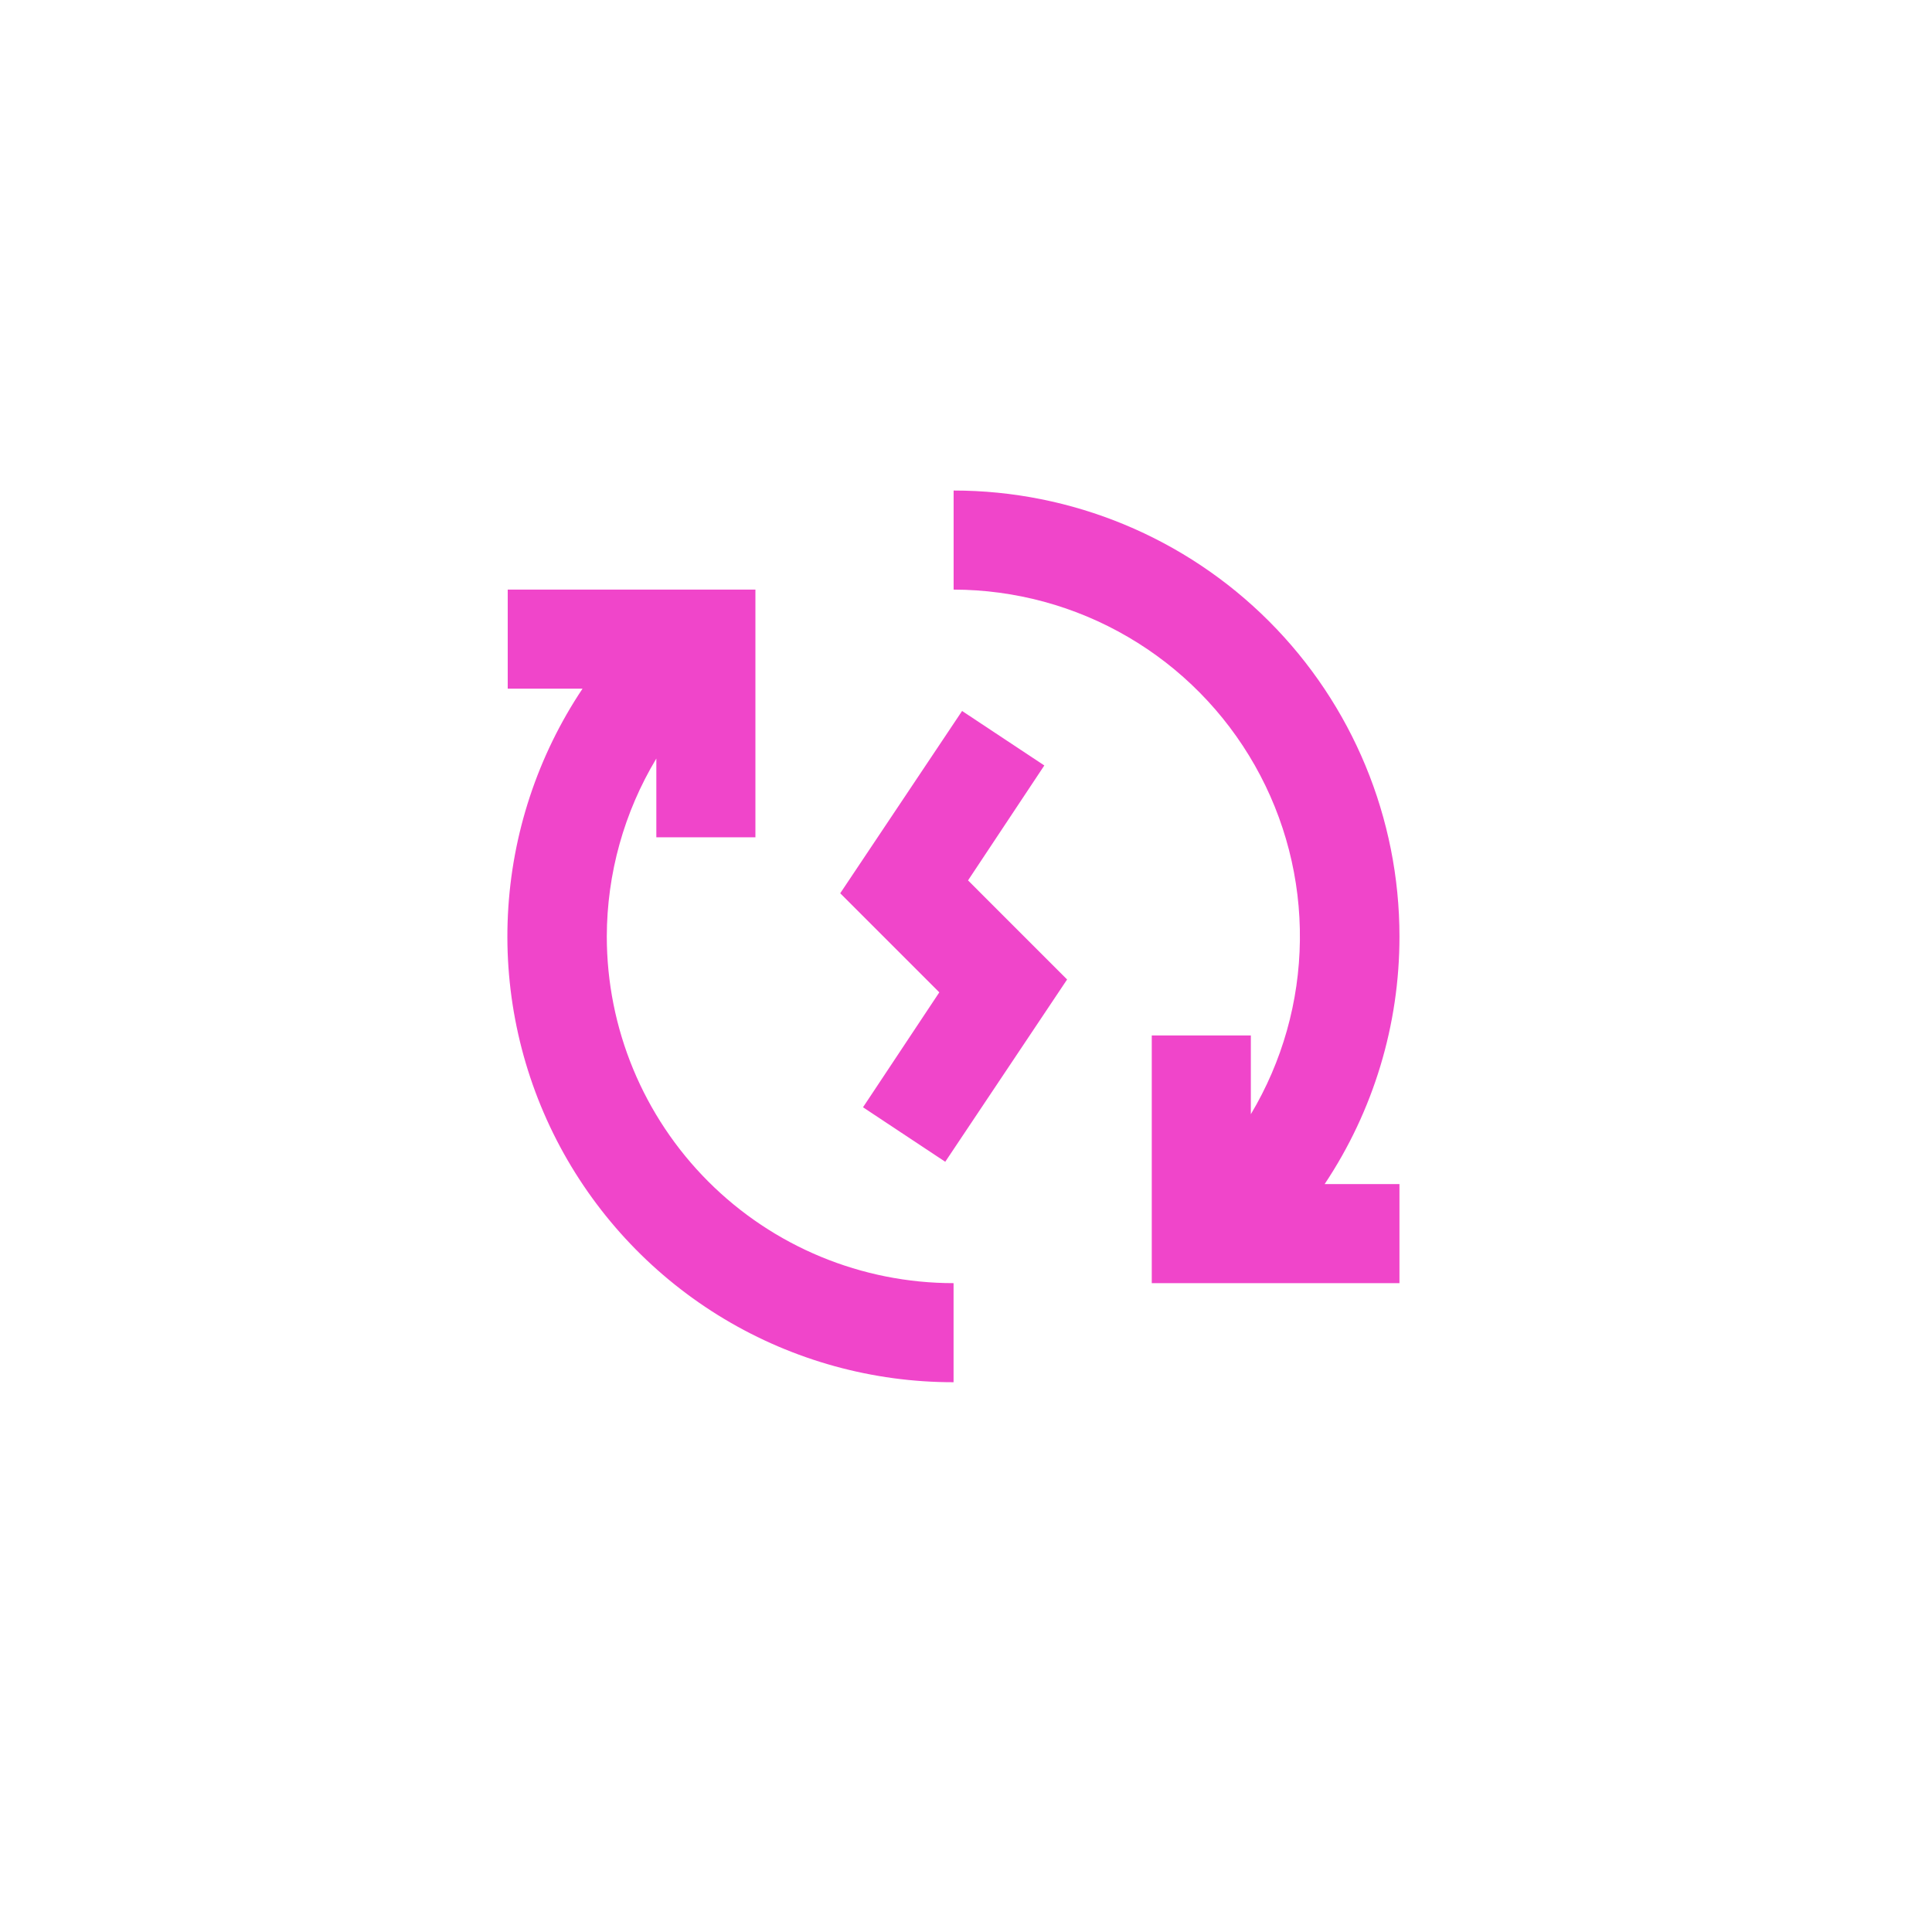 <svg width="39" height="39" viewBox="0 0 39 39" fill="none" xmlns="http://www.w3.org/2000/svg">
<g filter="url(#filter0_bii_323_21449)">
<path d="M0.25 11.837C0.25 7.776 0.25 5.745 1.04 4.194C1.736 2.829 2.845 1.72 4.21 1.025C5.761 0.234 7.792 0.234 11.853 0.234L26.647 0.234C30.708 0.234 32.739 0.234 34.29 1.025C35.655 1.72 36.764 2.829 37.46 4.194C38.25 5.745 38.25 7.776 38.25 11.837V26.631C38.25 30.693 38.25 32.724 37.46 34.275C36.764 35.639 35.655 36.749 34.29 37.444C32.739 38.234 30.708 38.234 26.647 38.234H11.853C7.792 38.234 5.761 38.234 4.21 37.444C2.845 36.749 1.736 35.639 1.04 34.275C0.25 32.724 0.25 30.693 0.25 26.631L0.25 11.837Z" fill="white" fill-opacity="0.03"/>
</g>
<path d="M21.081 15.452L19.421 14.352L16.961 18.032L18.961 20.032L17.421 22.352L19.081 23.452L21.541 19.772L19.541 17.772L21.081 15.452Z" fill="#F045CA"/>
<path d="M12.249 18.902C12.252 17.637 12.597 16.397 13.249 15.312V16.902H15.249V11.902H10.249V13.902H11.759C10.853 15.258 10.333 16.834 10.253 18.462C10.173 20.091 10.537 21.71 11.306 23.148C12.076 24.585 13.221 25.787 14.62 26.625C16.018 27.462 17.619 27.904 19.249 27.902V25.902C17.392 25.902 15.612 25.165 14.299 23.852C12.986 22.539 12.249 20.759 12.249 18.902Z" fill="#F045CA"/>
<path d="M28.25 18.902C28.25 16.515 27.302 14.226 25.614 12.538C23.926 10.851 21.637 9.902 19.25 9.902V11.902C20.487 11.904 21.701 12.233 22.769 12.857C23.837 13.48 24.721 14.376 25.331 15.452C25.941 16.528 26.255 17.746 26.24 18.983C26.226 20.22 25.884 21.431 25.25 22.492V20.902H23.25V25.902H28.25V23.902H26.74C27.727 22.422 28.252 20.682 28.25 18.902Z" fill="#F045CA"/>
<defs>
<filter id="filter0_bii_323_21449" x="-3.75" y="-3.766" width="46" height="46.9" filterUnits="userSpaceOnUse" color-interpolation-filters="sRGB">
<feFlood flood-opacity="0" result="BackgroundImageFix"/>
<feGaussianBlur in="BackgroundImageFix" stdDeviation="2"/>
<feComposite in2="SourceAlpha" operator="in" result="effect1_backgroundBlur_323_21449"/>
<feBlend mode="normal" in="SourceGraphic" in2="effect1_backgroundBlur_323_21449" result="shape"/>
<feColorMatrix in="SourceAlpha" type="matrix" values="0 0 0 0 0 0 0 0 0 0 0 0 0 0 0 0 0 0 127 0" result="hardAlpha"/>
<feOffset/>
<feGaussianBlur stdDeviation="19.6"/>
<feComposite in2="hardAlpha" operator="arithmetic" k2="-1" k3="1"/>
<feColorMatrix type="matrix" values="0 0 0 0 1 0 0 0 0 1 0 0 0 0 1 0 0 0 0.08 0"/>
<feBlend mode="normal" in2="shape" result="effect2_innerShadow_323_21449"/>
<feColorMatrix in="SourceAlpha" type="matrix" values="0 0 0 0 0 0 0 0 0 0 0 0 0 0 0 0 0 0 127 0" result="hardAlpha"/>
<feOffset dy="4.9"/>
<feGaussianBlur stdDeviation="4.95"/>
<feComposite in2="hardAlpha" operator="arithmetic" k2="-1" k3="1"/>
<feColorMatrix type="matrix" values="0 0 0 0 1 0 0 0 0 1 0 0 0 0 1 0 0 0 0.16 0"/>
<feBlend mode="normal" in2="effect2_innerShadow_323_21449" result="effect3_innerShadow_323_21449"/>
</filter>
</defs>
</svg>
